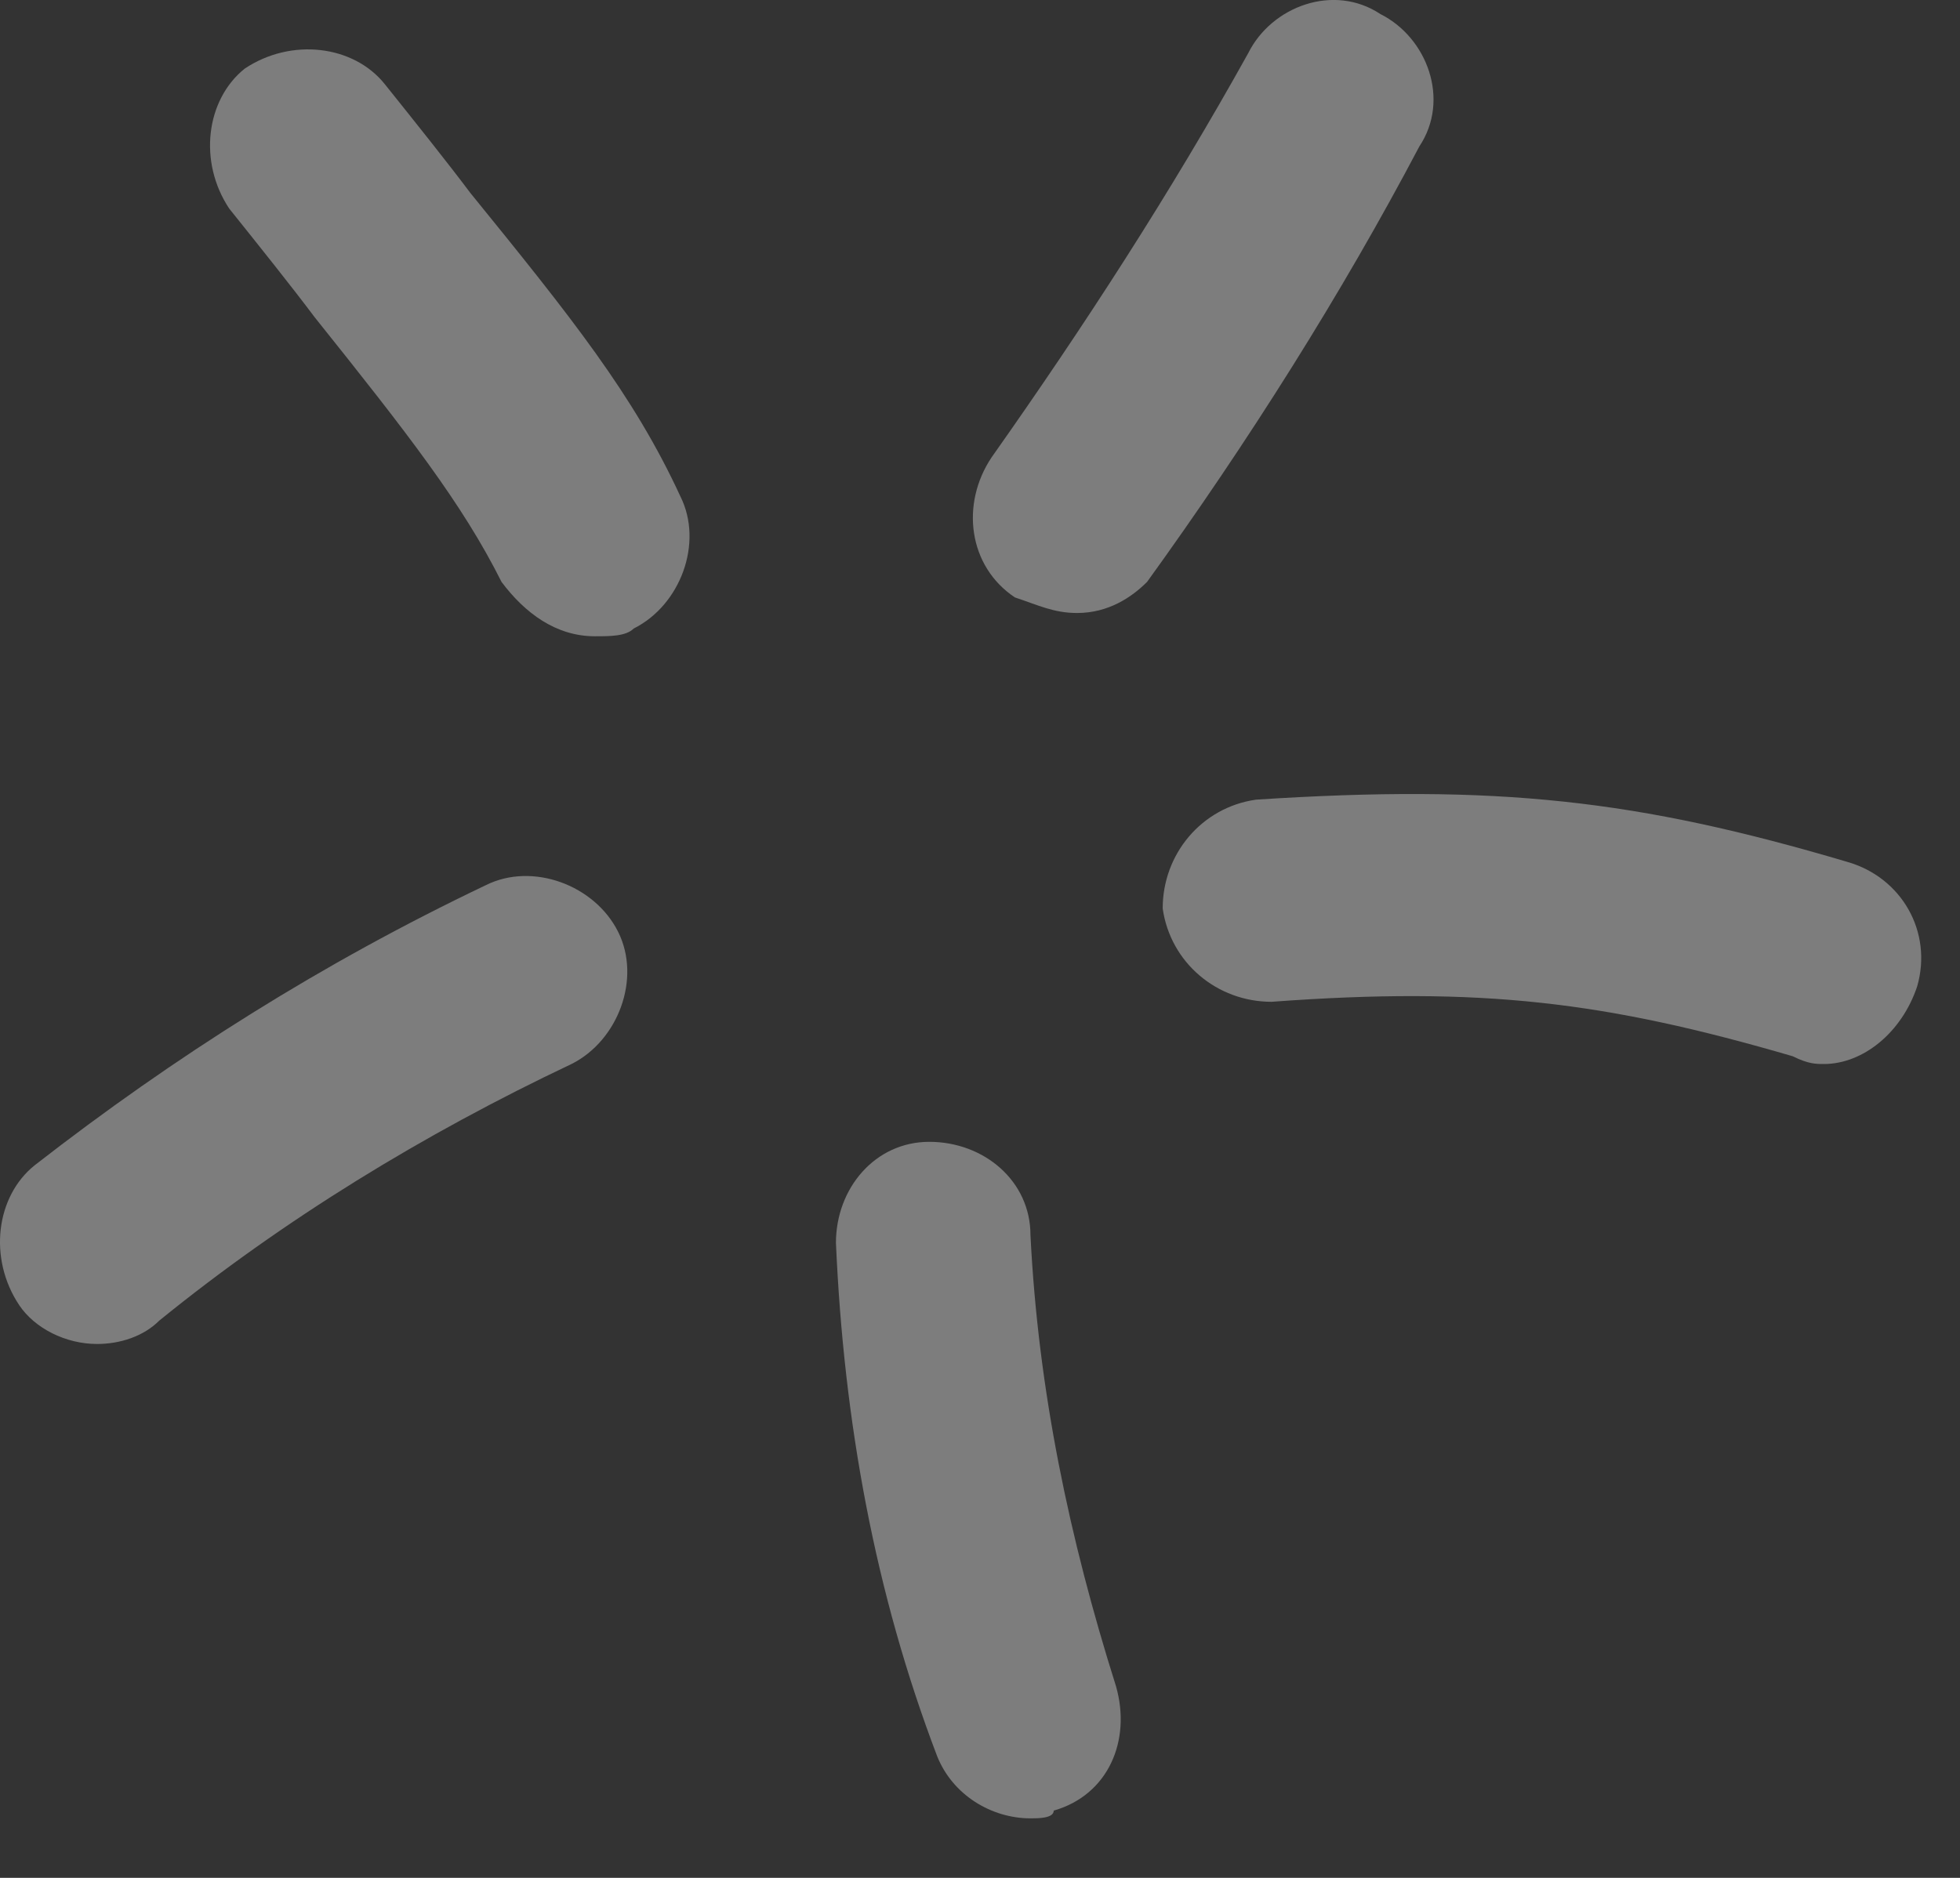 <svg width="24" height="23" viewBox="0 0 24 23" fill="none" xmlns="http://www.w3.org/2000/svg">
<rect x="0" y="0" width="24" height="23" fill="#333333" stroke="none"/>
<path d="M22.333 13.032H22.333C22.809 13.032 23.286 12.651 23.476 12.08C23.667 11.413 23.286 10.746 22.619 10.556C20.047 9.794 18.333 9.603 15.38 9.794C14.713 9.889 14.237 10.46 14.237 11.127C14.332 11.794 14.904 12.27 15.57 12.27C18.142 12.08 19.666 12.27 21.952 12.937C22.142 13.032 22.238 13.032 22.333 13.032Z" fill="white" fill-opacity="0.36"/>
<path d="M11.475 21.509C11.665 21.986 12.141 22.271 12.618 22.271C12.713 22.271 12.903 22.271 12.903 22.176C13.57 21.986 13.856 21.319 13.665 20.652C13.094 18.843 12.713 17.033 12.618 15.128C12.618 14.461 12.046 13.985 11.379 13.985C10.713 13.985 10.236 14.556 10.236 15.223C10.332 17.414 10.713 19.509 11.475 21.509Z" fill="white" fill-opacity="0.36"/>
<path d="M0.235 15.985C0.426 16.271 0.807 16.461 1.188 16.461C1.473 16.461 1.759 16.366 1.95 16.175C3.474 14.937 5.188 13.889 6.998 13.032C7.569 12.746 7.855 11.985 7.569 11.413C7.284 10.841 6.522 10.556 5.95 10.841C3.95 11.794 2.14 12.937 0.426 14.271C-0.051 14.652 -0.146 15.414 0.235 15.985Z" fill="white" fill-opacity="0.36"/>
<path d="M6.141 7.127C6.426 7.508 6.807 7.793 7.284 7.793H7.284C7.474 7.793 7.665 7.793 7.76 7.698C8.331 7.413 8.617 6.651 8.331 6.079C7.76 4.841 6.998 3.888 5.76 2.364C5.474 1.983 5.093 1.507 4.712 1.031C4.331 0.554 3.569 0.459 2.997 0.84C2.521 1.221 2.426 1.983 2.807 2.555C3.188 3.031 3.569 3.507 3.855 3.888C4.998 5.317 5.664 6.174 6.141 7.127Z" fill="white" fill-opacity="0.36"/>
<path d="M12.427 7.317C12.713 7.412 12.903 7.508 13.189 7.508C13.57 7.508 13.856 7.317 14.046 7.127C15.284 5.412 16.427 3.602 17.38 1.793C17.761 1.221 17.475 0.459 16.904 0.173C16.332 -0.208 15.57 0.078 15.285 0.65C14.332 2.364 13.284 3.983 12.141 5.603C11.76 6.174 11.856 6.936 12.427 7.317Z" fill="white" fill-opacity="0.36"/>
</svg>
